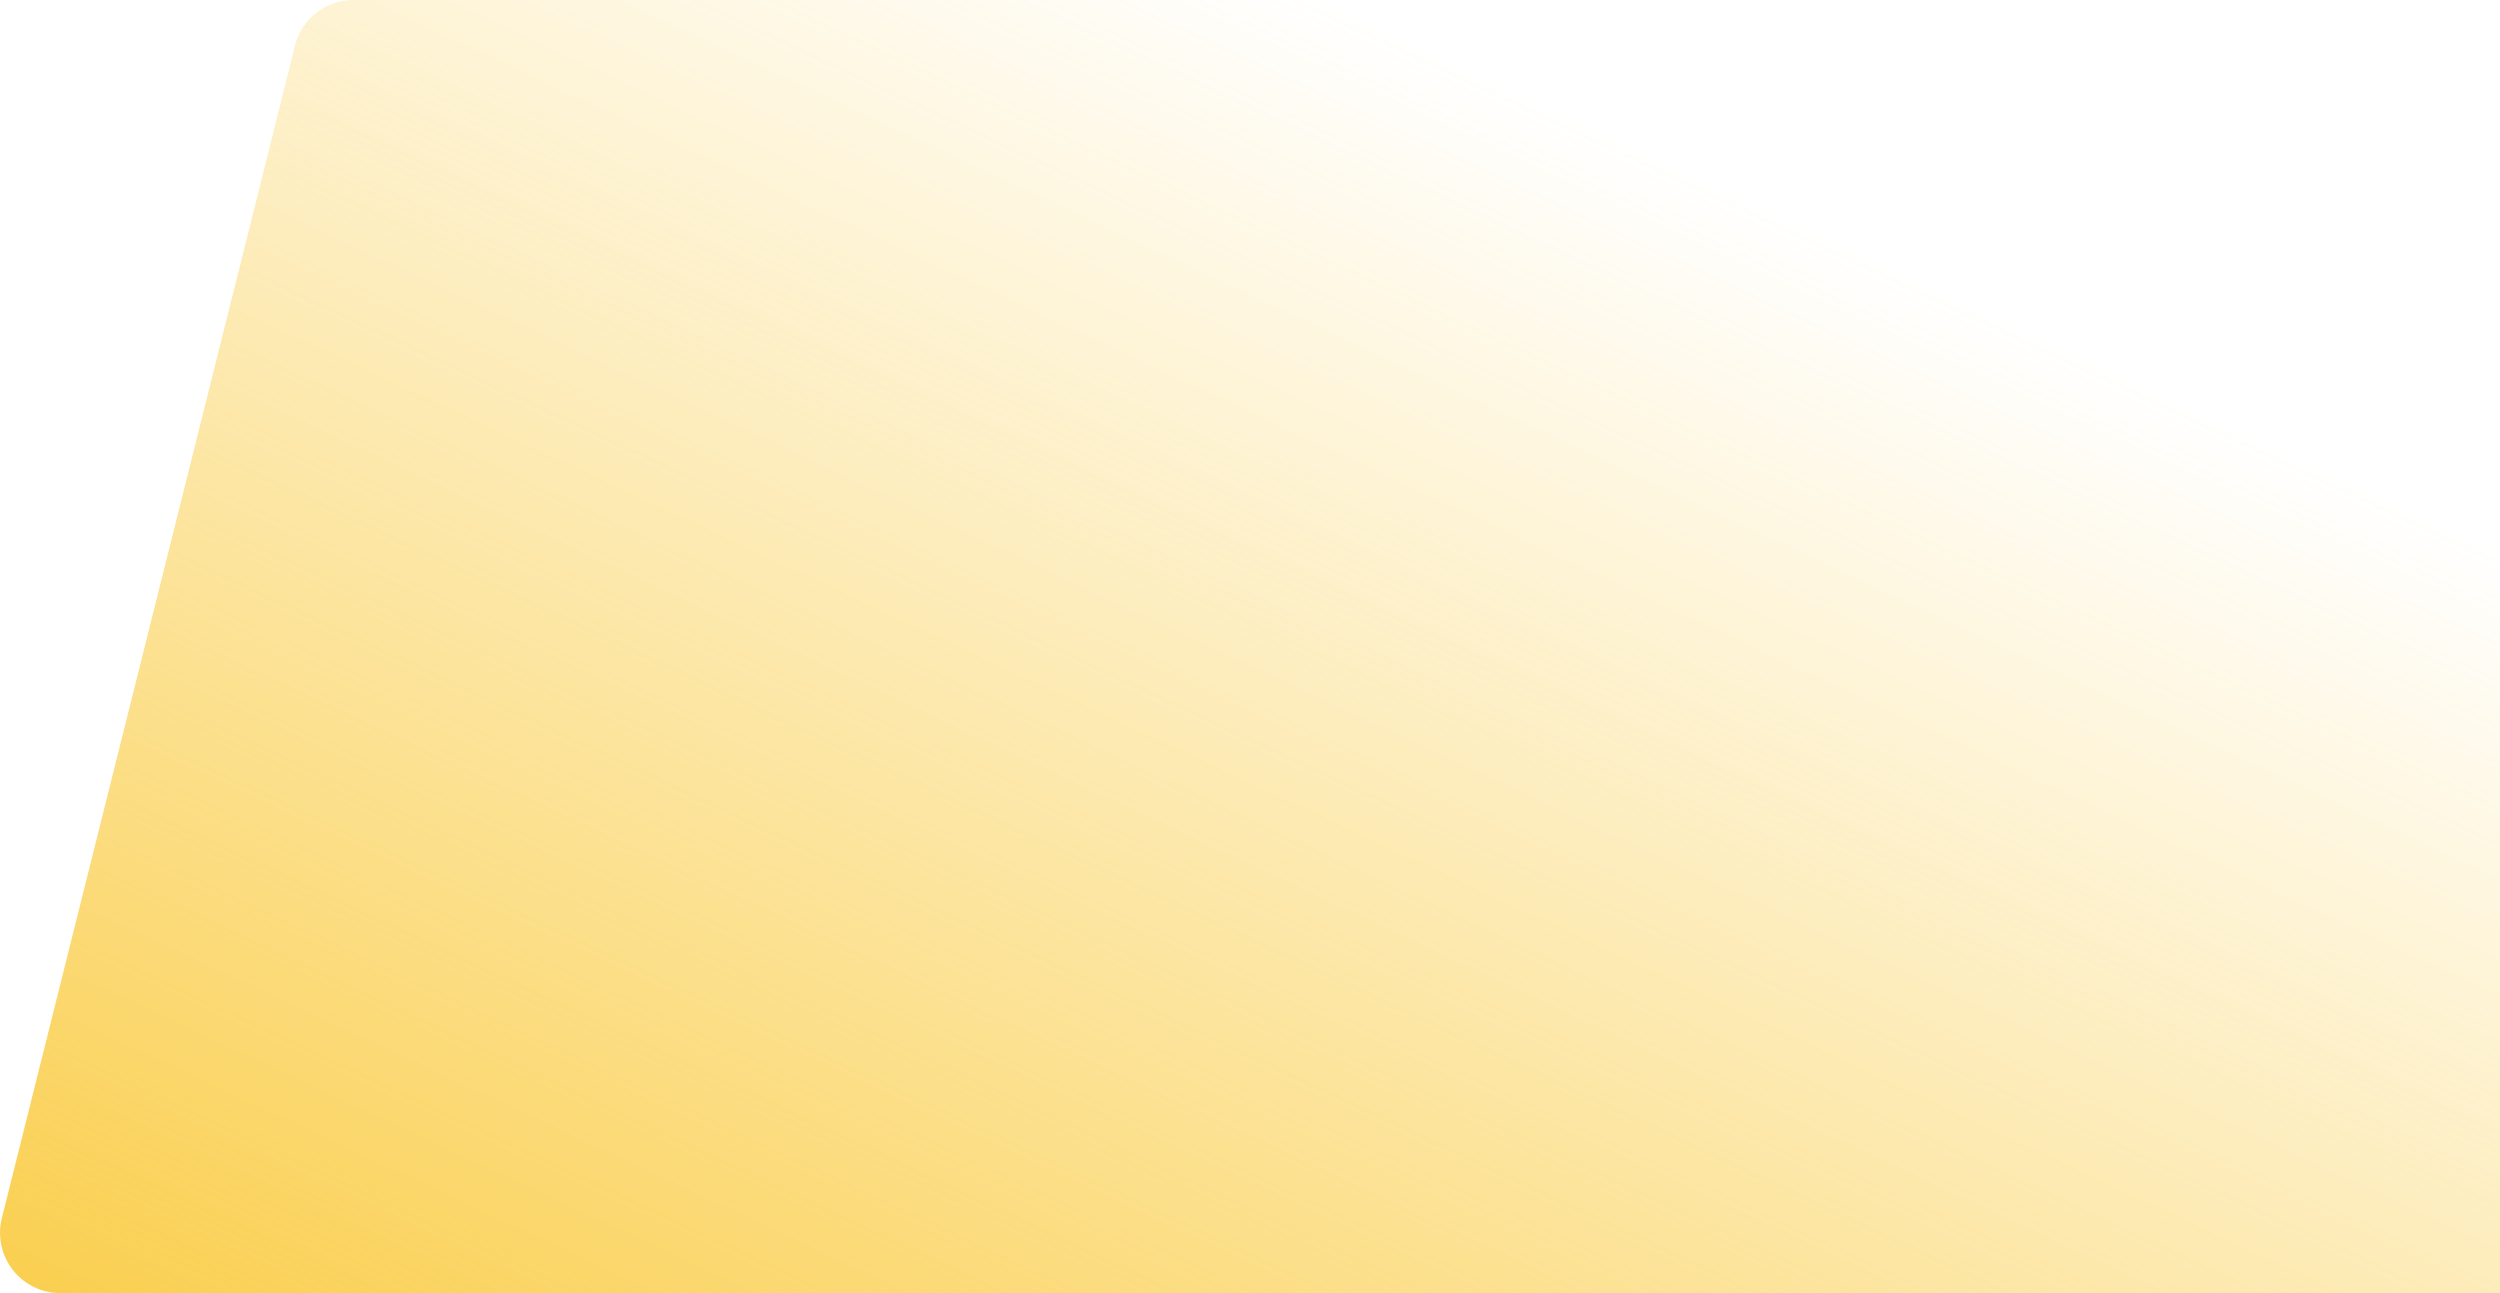 <svg xmlns="http://www.w3.org/2000/svg" xmlns:xlink="http://www.w3.org/1999/xlink" width="920.182" height="475.962" viewBox="0 0 920.182 475.962">
    <defs>
        <linearGradient id="linear-gradient" x1="-0.155" y1="1.163" x2="0.739" y2="0.188" gradientUnits="objectBoundingBox">
            <stop offset="0" stop-color="#f9c52b"/>
            <stop offset="1" stop-color="#f9c52b" stop-opacity="0"/>
        </linearGradient>
    </defs>
    <path id="Контур_127" data-name="Контур 127" d="M920.181,475.962H22.213A22.205,22.205,0,0,1,.673,448.374L108.566,16.816A22.2,22.2,0,0,1,130.106,0H920.181Z" transform="translate(0.001)" fill="url(#linear-gradient)"/>
</svg>
